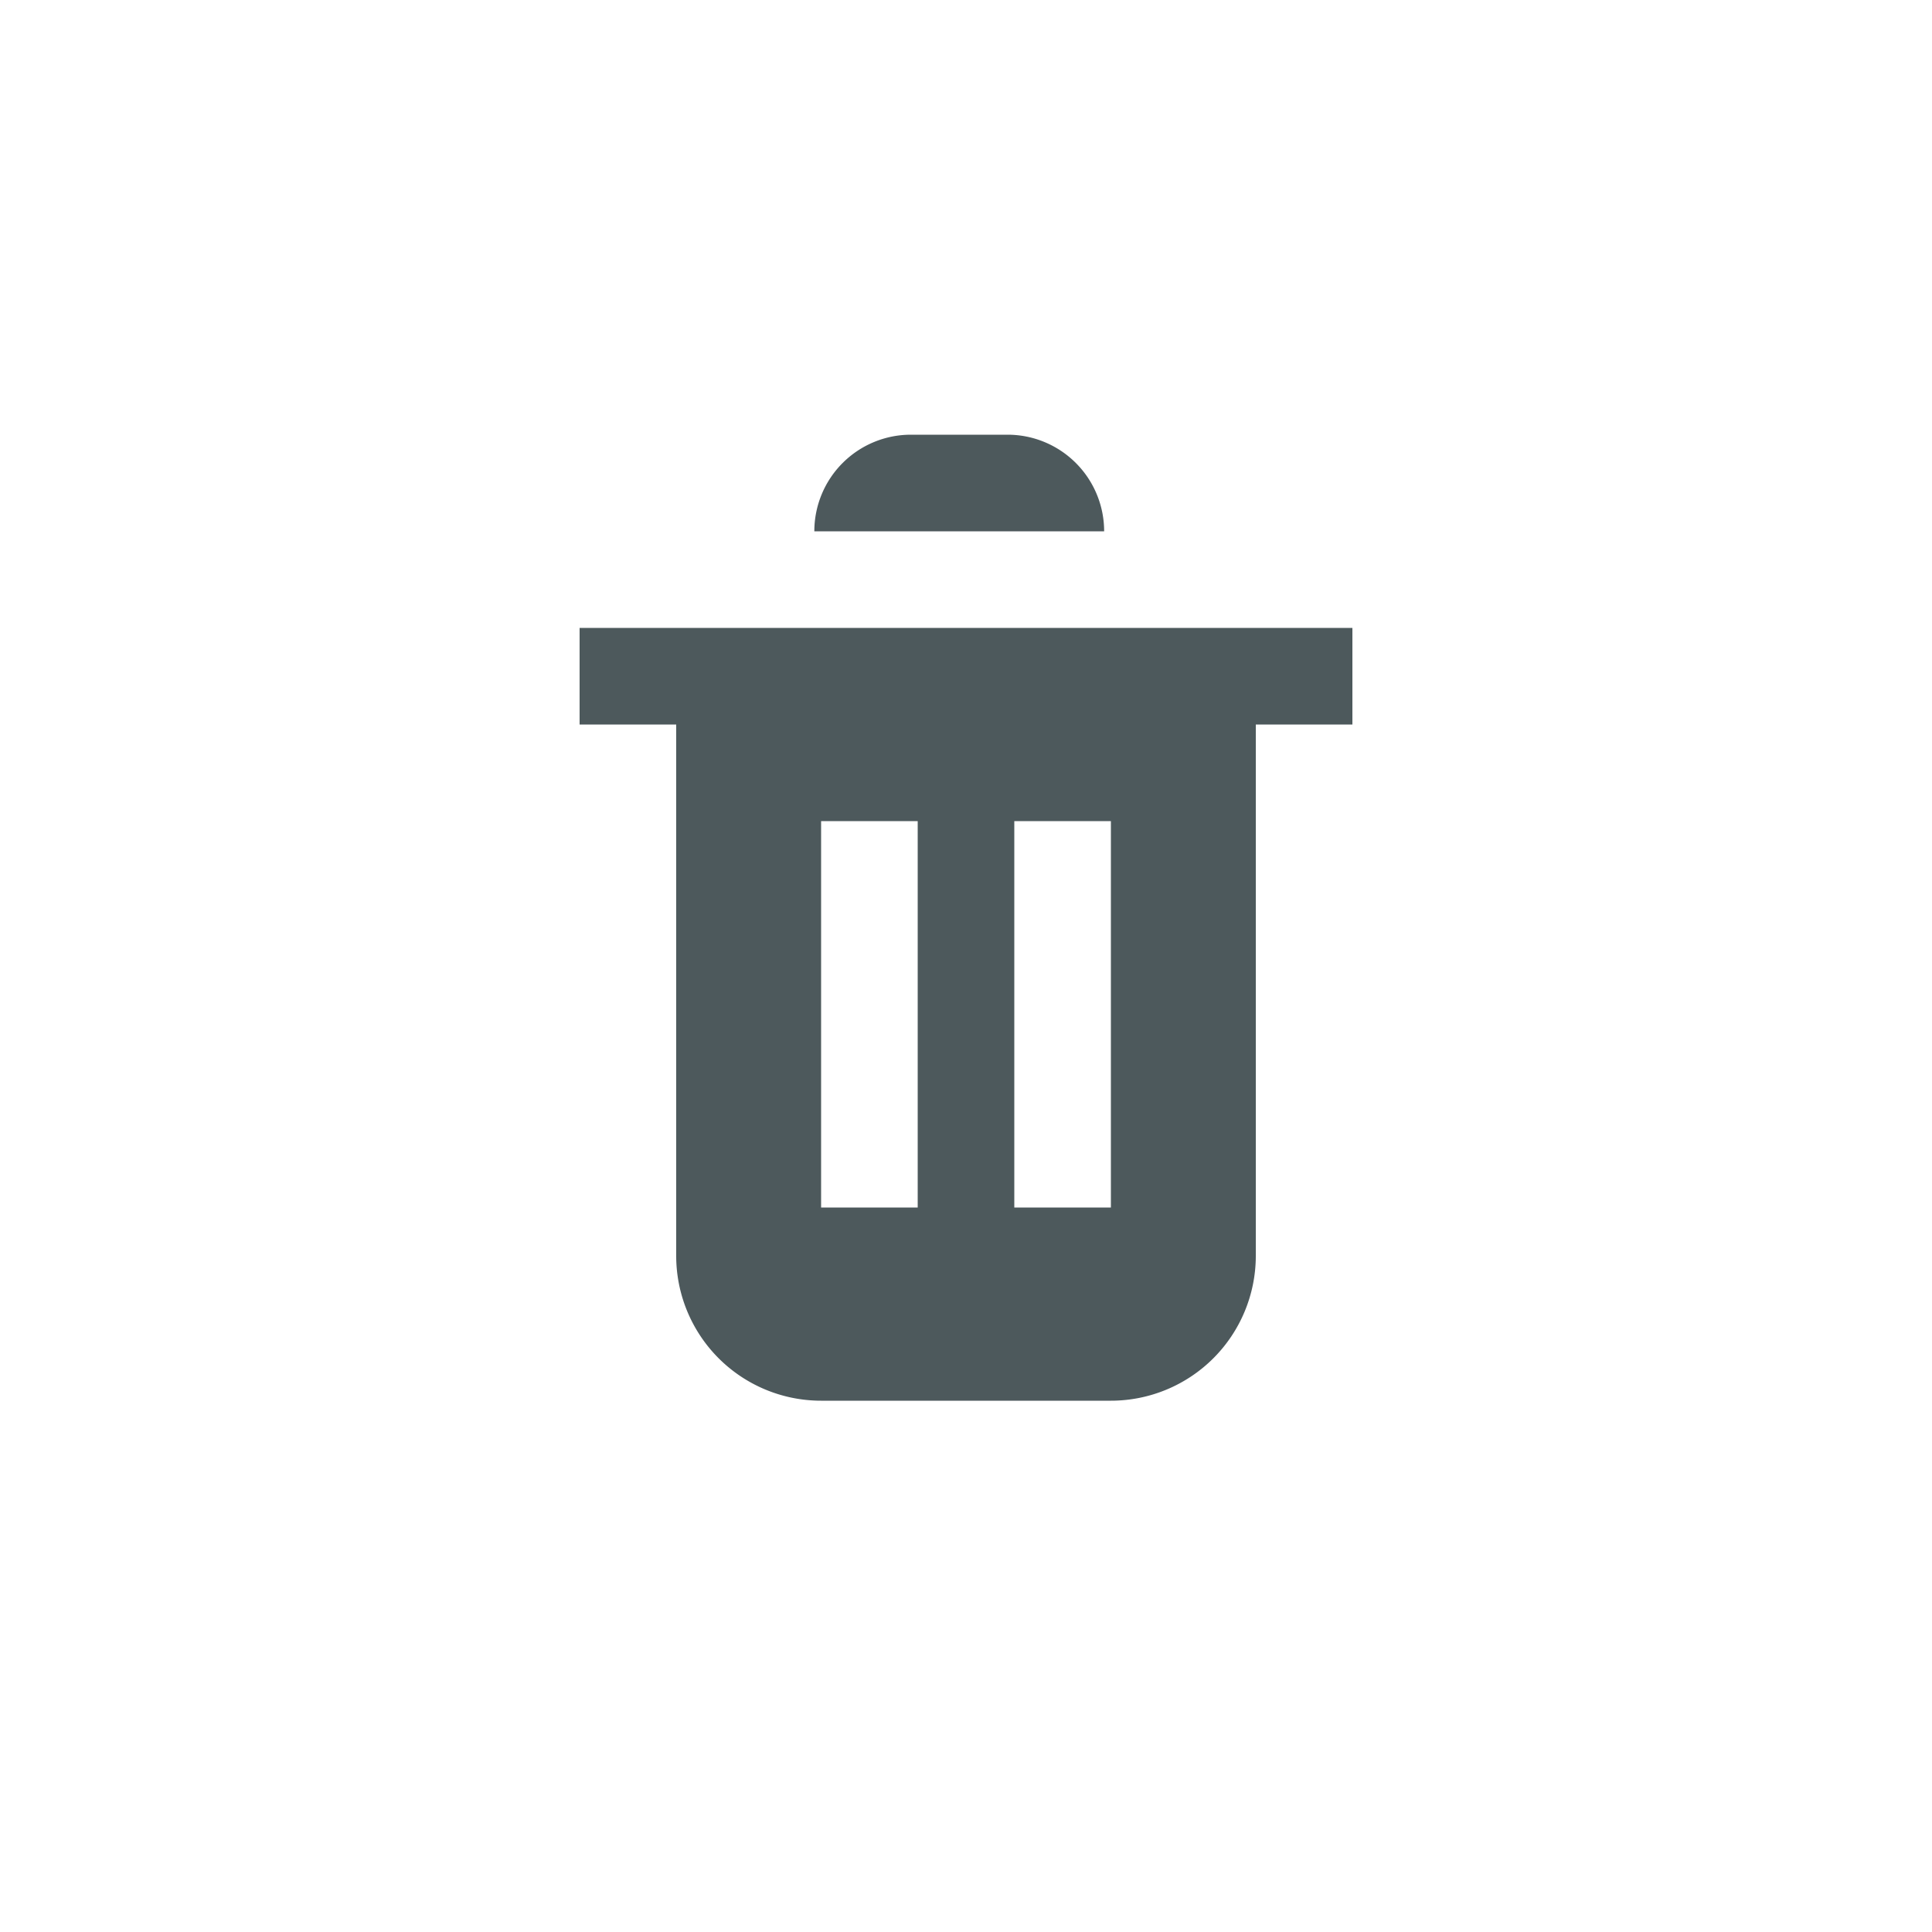 <svg xmlns="http://www.w3.org/2000/svg" viewBox="0 0 40 40"><defs><style>.a{opacity:0.75;}.b{fill:#112126;}</style></defs><title>Nots</title><g class="a"><path class="b" d="M12,13v2h2V26a3,3,0,0,0,3,3h6a3,3,0,0,0,3-3V15h2V13H12Zm7,12H17V17h2v8Zm4,0H21V17h2v8Z"/><path class="b" d="M18.86,9h2a2,2,0,0,1,2,2v0a0,0,0,0,1,0,0h-6a0,0,0,0,1,0,0v0A2,2,0,0,1,18.86,9Z"/></g></svg>